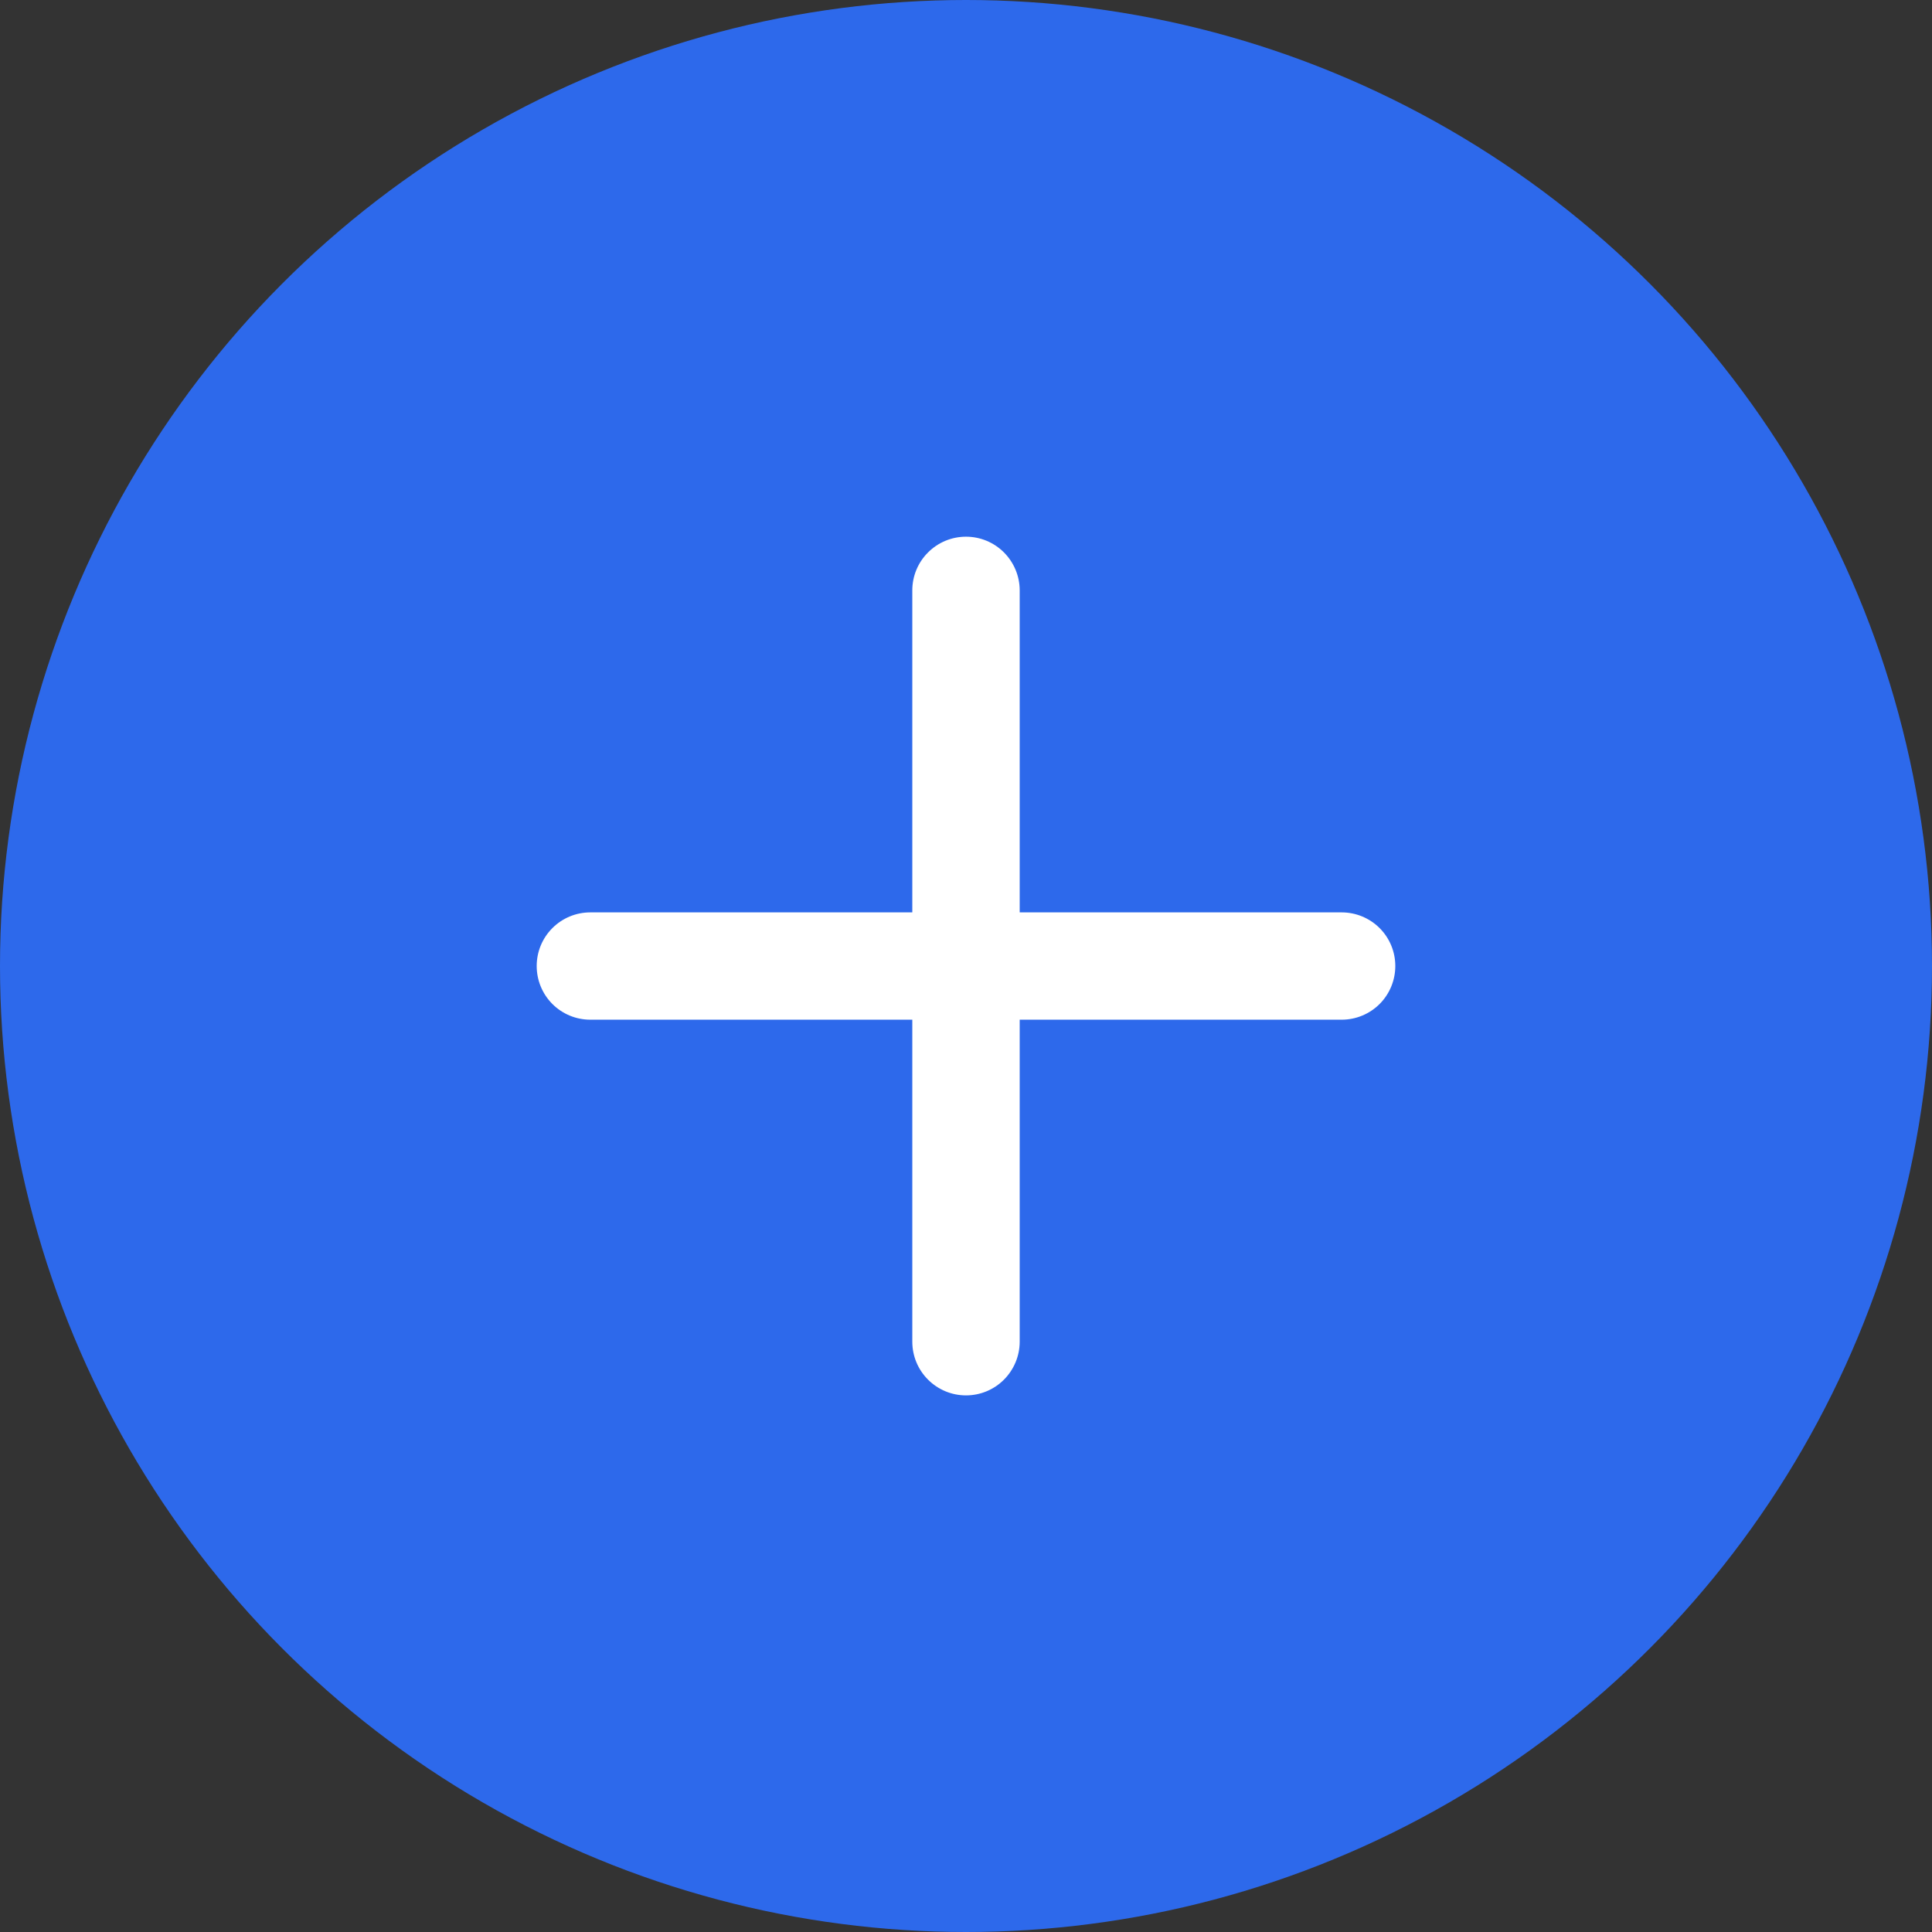 <svg width="24" height="24" viewBox="0 0 24 24" fill="none" xmlns="http://www.w3.org/2000/svg">
<rect x="0" y="0" width="24" height="24" fill="#333333" stroke="none"/>
<circle cx="12" cy="12" r="12" fill="#2D69EB"/>
<path fill-rule="evenodd" clip-rule="evenodd" d="M12 6.667C12.177 6.667 12.346 6.737 12.471 6.862C12.596 6.987 12.667 7.157 12.667 7.333V11.334H16.667C16.843 11.334 17.013 11.404 17.138 11.529C17.263 11.654 17.333 11.823 17.333 12C17.333 12.177 17.263 12.347 17.138 12.472C17.013 12.597 16.843 12.667 16.667 12.667H12.667V16.667C12.667 16.844 12.596 17.014 12.471 17.139C12.346 17.264 12.177 17.334 12 17.334C11.823 17.334 11.654 17.264 11.529 17.139C11.403 17.014 11.333 16.844 11.333 16.667V12.667H7.333C7.156 12.667 6.987 12.597 6.862 12.472C6.737 12.347 6.667 12.177 6.667 12C6.667 11.823 6.737 11.654 6.862 11.529C6.987 11.404 7.156 11.334 7.333 11.334H11.333V7.333C11.333 7.157 11.403 6.987 11.529 6.862C11.654 6.737 11.823 6.667 12 6.667Z" fill="white"/>
</svg>
